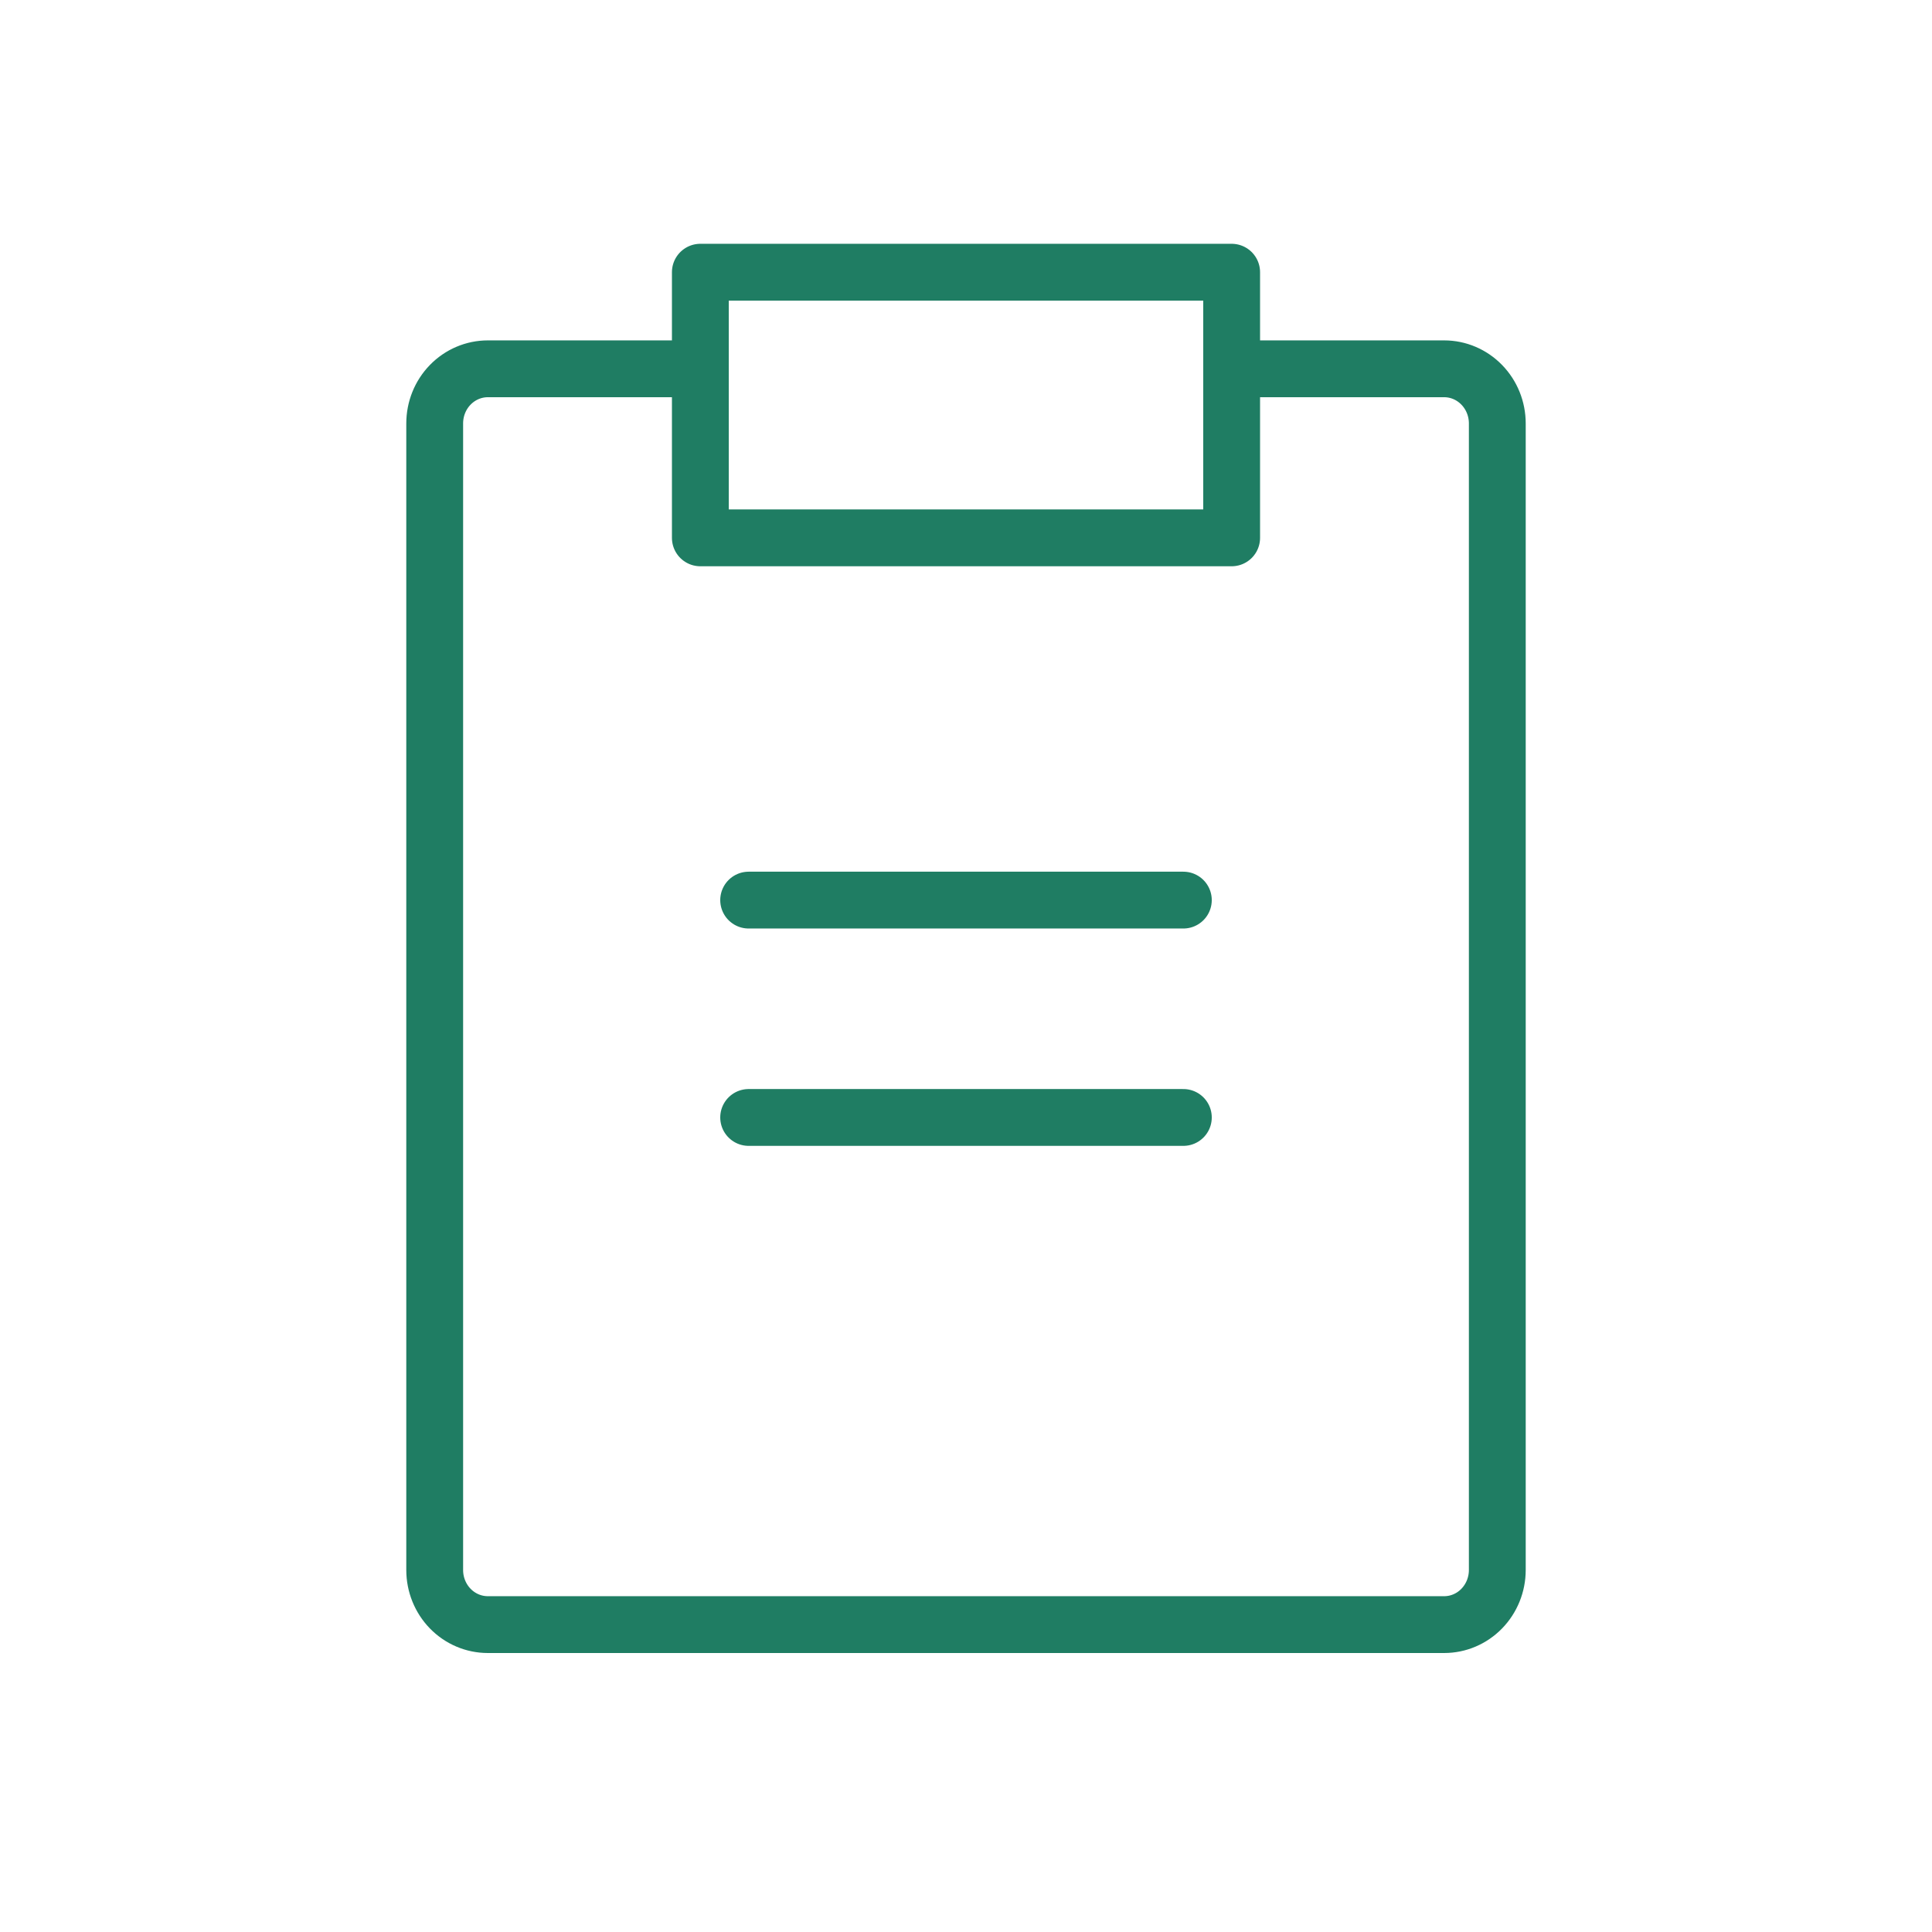 <svg width="102" height="102" viewBox="0 0 102 102" fill="none" xmlns="http://www.w3.org/2000/svg">
<path d="M65.025 14.371H36.975V28.396H65.025V14.371Z" stroke="#1F7D63" stroke-width="3" stroke-linecap="round" stroke-linejoin="round"/>
<path d="M65.025 19.471H76.245C76.989 19.471 77.702 19.775 78.228 20.316C78.754 20.856 79.05 21.589 79.05 22.354V82.889C79.05 83.653 78.754 84.386 78.228 84.927C77.702 85.468 76.989 85.771 76.245 85.771H25.755C25.011 85.771 24.298 85.468 23.771 84.927C23.245 84.386 22.95 83.653 22.95 82.889V22.354C22.95 21.589 23.245 20.856 23.771 20.316C24.298 19.775 25.011 19.471 25.755 19.471H36.975" stroke="#1F7D63" stroke-width="3" stroke-linecap="round" stroke-linejoin="round"/>
<path d="M39.525 58.996H62.475" stroke="#1F7D63" stroke-width="3" stroke-linecap="round" stroke-linejoin="round"/>
<path d="M39.525 47.521H62.475" stroke="#1F7D63" stroke-width="3" stroke-linecap="round" stroke-linejoin="round"/>
</svg>

